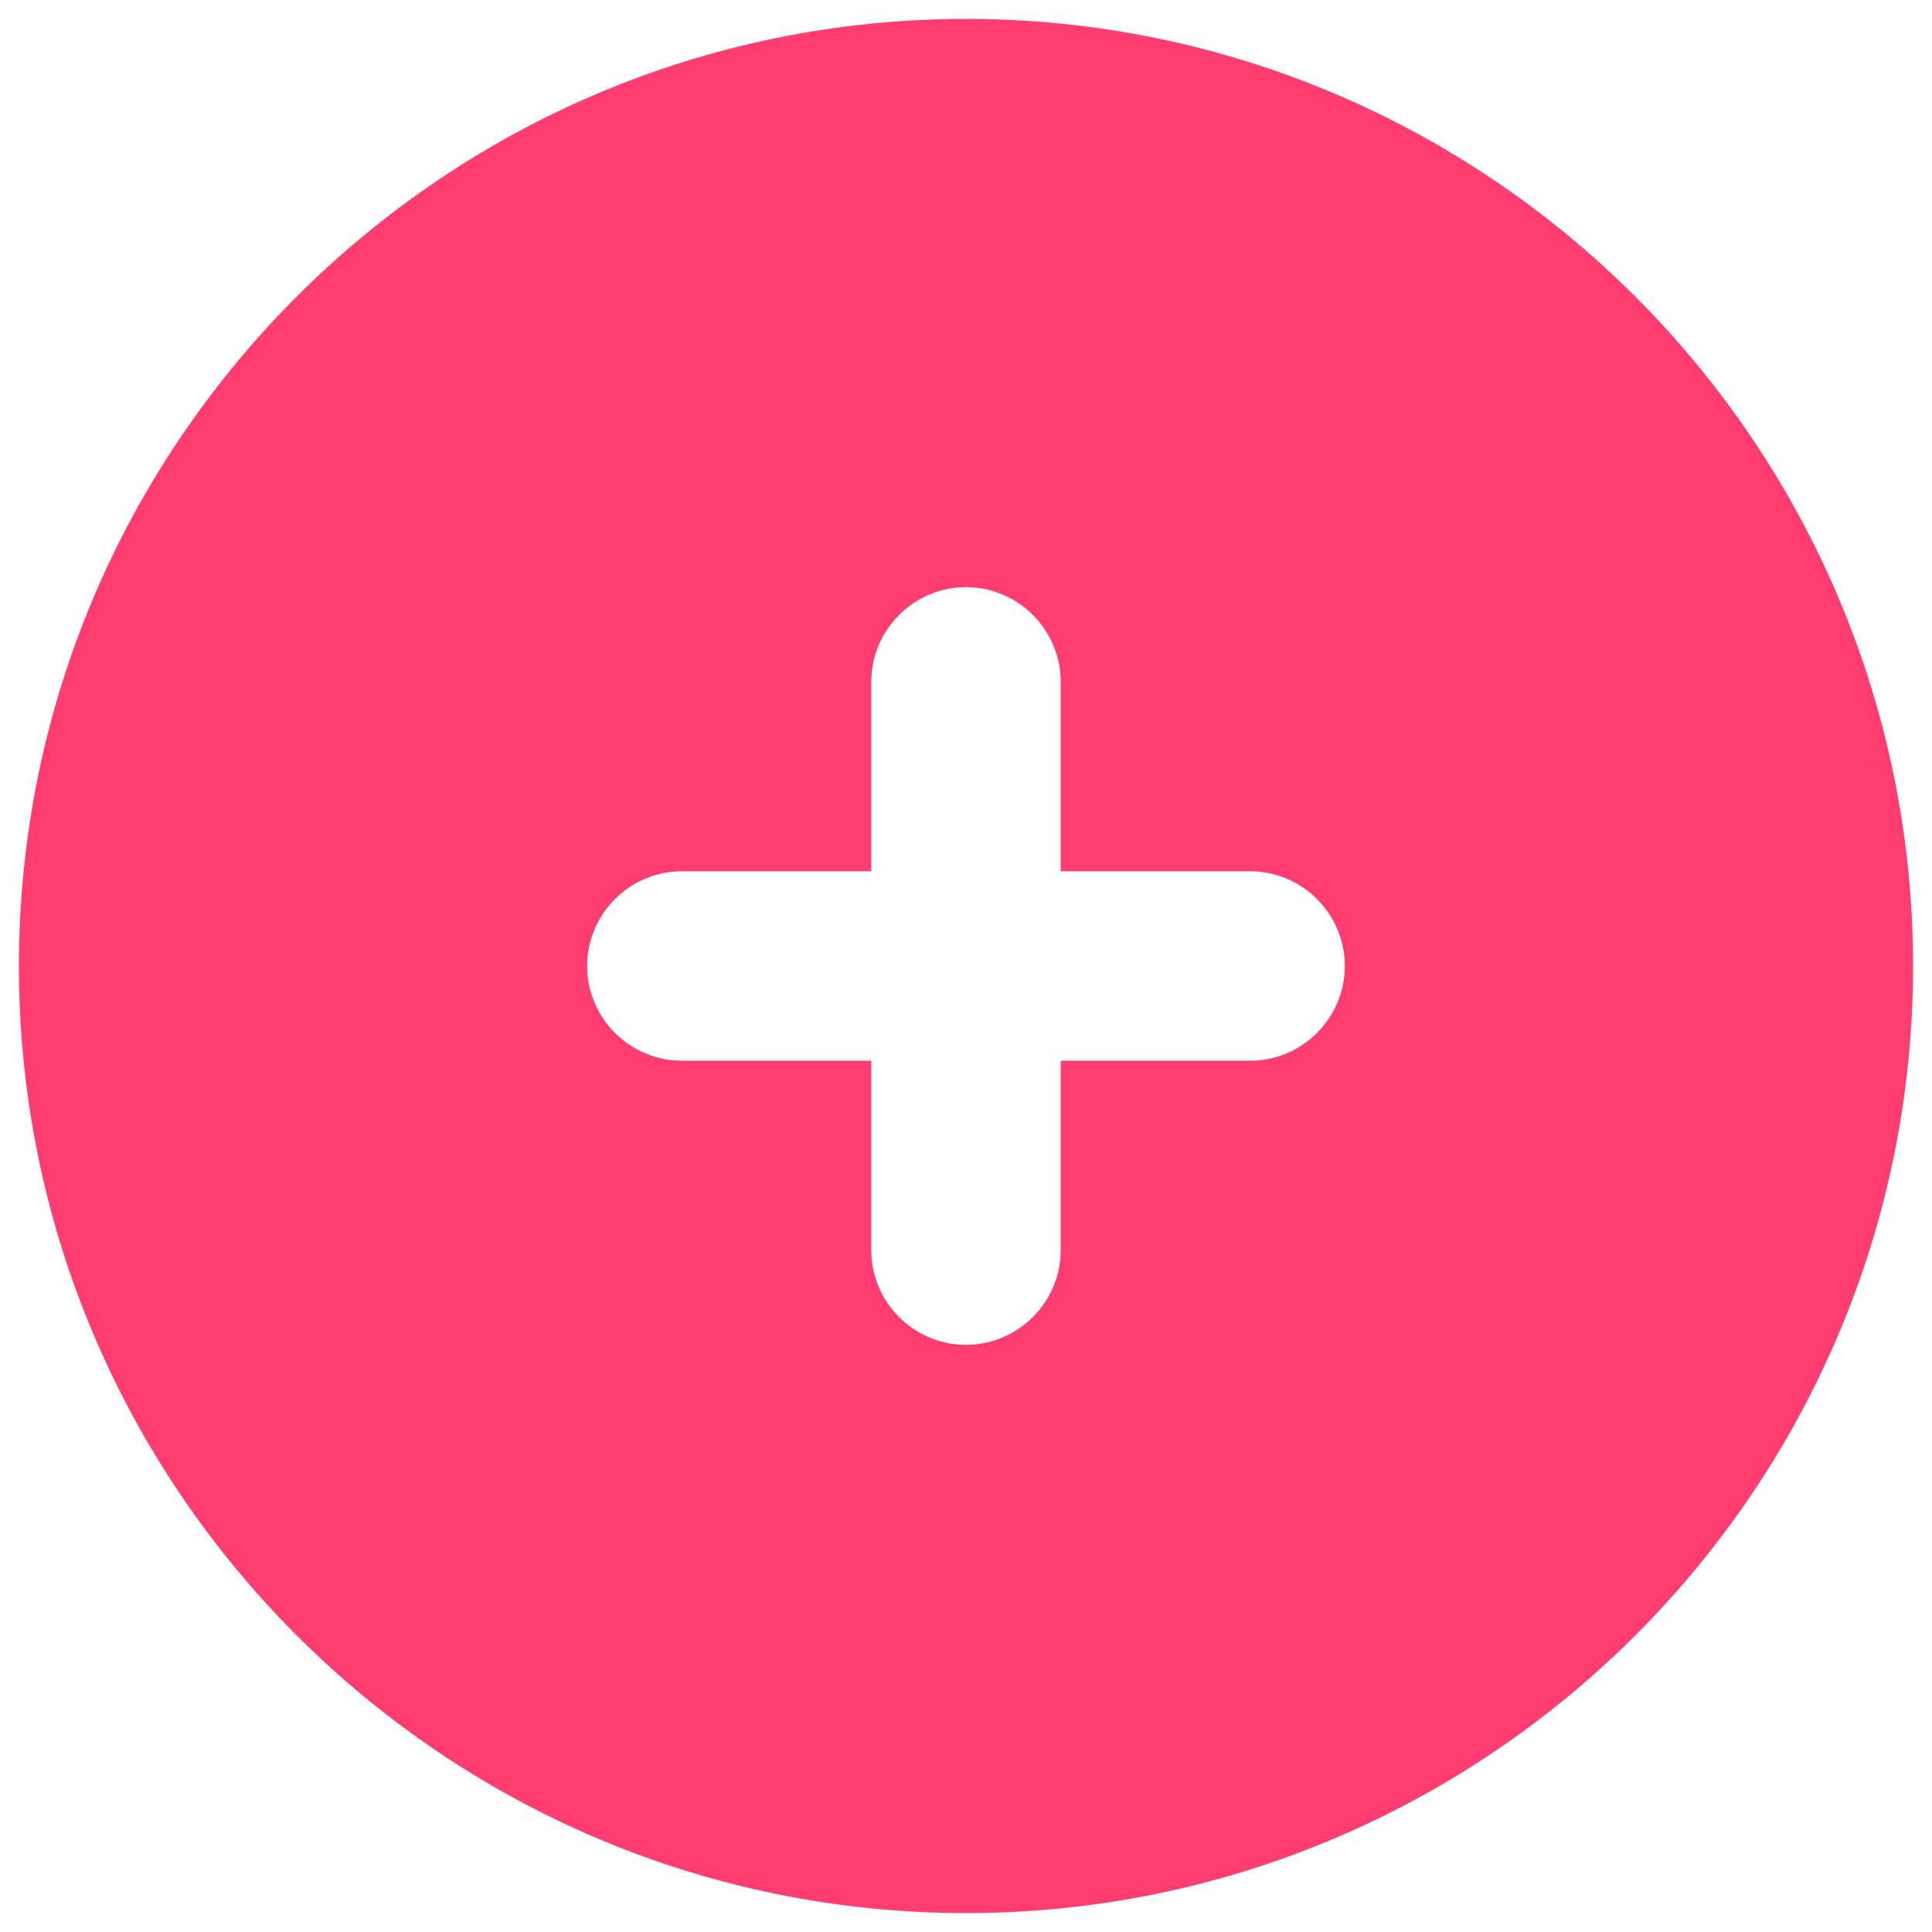 <svg width="34" height="34" viewBox="0 0 34 34" fill="none" xmlns="http://www.w3.org/2000/svg">
<path fill-rule="evenodd" clip-rule="evenodd" d="M22 18.667H18.667V22C18.667 22.917 17.917 23.667 17 23.667C16.083 23.667 15.333 22.917 15.333 22V18.667H12C11.083 18.667 10.333 17.917 10.333 17C10.333 16.083 11.083 15.333 12 15.333H15.333V12C15.333 11.083 16.083 10.333 17 10.333C17.917 10.333 18.667 11.083 18.667 12V15.333H22C22.917 15.333 23.667 16.083 23.667 17C23.667 17.917 22.917 18.667 22 18.667ZM17 0.333C7.81 0.333 0.333 7.81 0.333 17C0.333 26.19 7.81 33.667 17 33.667C26.19 33.667 33.667 26.19 33.667 17C33.667 7.81 26.19 0.333 17 0.333Z" fill="#FF3D71"/>
</svg>
